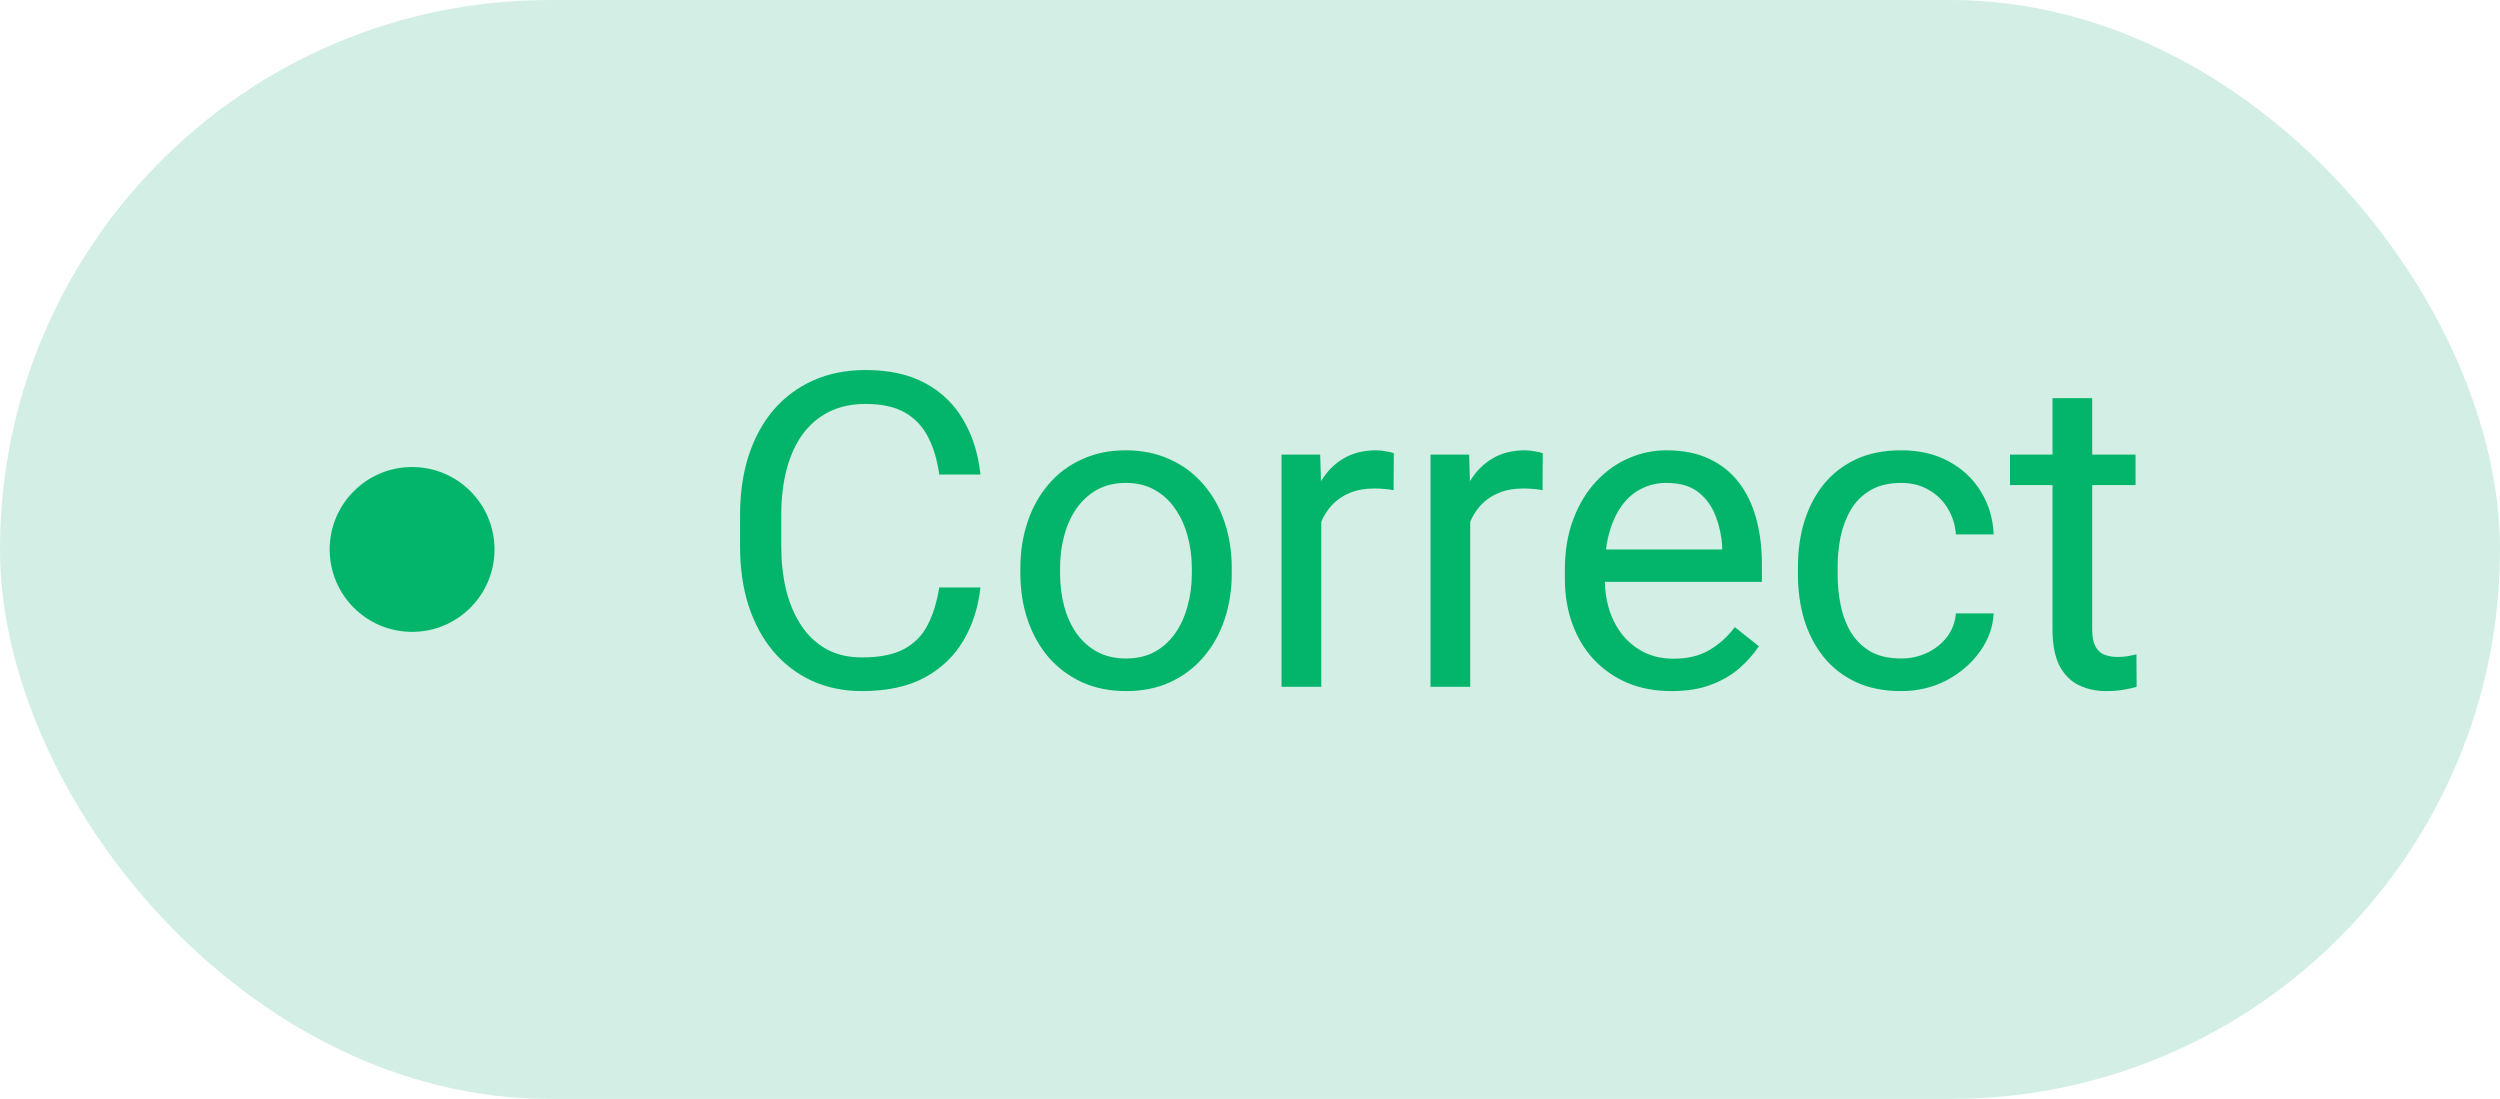 <svg width="91" height="40" viewBox="0 0 91 40" fill="none" xmlns="http://www.w3.org/2000/svg">
<rect width="91" height="40" rx="20" fill="#A9DECA" fill-opacity="0.5"/>
<circle cx="15" cy="20" r="3" fill="#02B56B"/>
<path d="M34.188 21.383H35.688C35.609 22.102 35.404 22.745 35.07 23.312C34.737 23.88 34.266 24.331 33.656 24.664C33.047 24.992 32.286 25.156 31.375 25.156C30.708 25.156 30.102 25.031 29.555 24.781C29.013 24.531 28.547 24.177 28.156 23.719C27.766 23.255 27.463 22.701 27.25 22.055C27.042 21.404 26.938 20.68 26.938 19.883V18.75C26.938 17.953 27.042 17.232 27.25 16.586C27.463 15.935 27.768 15.378 28.164 14.914C28.565 14.45 29.047 14.094 29.609 13.844C30.172 13.594 30.805 13.469 31.508 13.469C32.367 13.469 33.094 13.63 33.688 13.953C34.281 14.276 34.742 14.724 35.07 15.297C35.404 15.865 35.609 16.523 35.688 17.273H34.188C34.115 16.742 33.979 16.287 33.781 15.906C33.583 15.521 33.302 15.224 32.938 15.016C32.573 14.807 32.096 14.703 31.508 14.703C31.003 14.703 30.557 14.8 30.172 14.992C29.792 15.185 29.471 15.458 29.211 15.812C28.956 16.167 28.763 16.591 28.633 17.086C28.503 17.581 28.438 18.13 28.438 18.734V19.883C28.438 20.44 28.495 20.963 28.609 21.453C28.729 21.943 28.909 22.372 29.148 22.742C29.388 23.112 29.693 23.404 30.062 23.617C30.432 23.826 30.87 23.93 31.375 23.93C32.016 23.93 32.526 23.828 32.906 23.625C33.286 23.422 33.573 23.13 33.766 22.75C33.964 22.37 34.104 21.914 34.188 21.383ZM37.141 20.867V20.688C37.141 20.078 37.229 19.513 37.406 18.992C37.583 18.466 37.839 18.01 38.172 17.625C38.505 17.234 38.909 16.932 39.383 16.719C39.857 16.5 40.388 16.391 40.977 16.391C41.57 16.391 42.104 16.5 42.578 16.719C43.057 16.932 43.464 17.234 43.797 17.625C44.135 18.01 44.393 18.466 44.57 18.992C44.747 19.513 44.836 20.078 44.836 20.688V20.867C44.836 21.477 44.747 22.042 44.57 22.562C44.393 23.083 44.135 23.539 43.797 23.93C43.464 24.315 43.06 24.617 42.586 24.836C42.117 25.049 41.586 25.156 40.992 25.156C40.398 25.156 39.865 25.049 39.391 24.836C38.917 24.617 38.51 24.315 38.172 23.93C37.839 23.539 37.583 23.083 37.406 22.562C37.229 22.042 37.141 21.477 37.141 20.867ZM38.586 20.688V20.867C38.586 21.289 38.635 21.688 38.734 22.062C38.833 22.432 38.982 22.76 39.18 23.047C39.383 23.333 39.635 23.56 39.938 23.727C40.24 23.888 40.591 23.969 40.992 23.969C41.388 23.969 41.734 23.888 42.031 23.727C42.333 23.56 42.583 23.333 42.781 23.047C42.979 22.76 43.128 22.432 43.227 22.062C43.331 21.688 43.383 21.289 43.383 20.867V20.688C43.383 20.271 43.331 19.878 43.227 19.508C43.128 19.133 42.977 18.802 42.773 18.516C42.575 18.224 42.325 17.995 42.023 17.828C41.727 17.662 41.378 17.578 40.977 17.578C40.581 17.578 40.232 17.662 39.93 17.828C39.633 17.995 39.383 18.224 39.18 18.516C38.982 18.802 38.833 19.133 38.734 19.508C38.635 19.878 38.586 20.271 38.586 20.688ZM48.094 17.875V25H46.648V16.547H48.055L48.094 17.875ZM50.734 16.5L50.727 17.844C50.607 17.818 50.492 17.802 50.383 17.797C50.279 17.787 50.159 17.781 50.023 17.781C49.69 17.781 49.396 17.833 49.141 17.938C48.885 18.042 48.669 18.188 48.492 18.375C48.315 18.562 48.175 18.787 48.07 19.047C47.971 19.302 47.906 19.583 47.875 19.891L47.469 20.125C47.469 19.615 47.518 19.135 47.617 18.688C47.721 18.24 47.88 17.844 48.094 17.5C48.307 17.151 48.578 16.88 48.906 16.688C49.24 16.49 49.635 16.391 50.094 16.391C50.198 16.391 50.318 16.404 50.453 16.43C50.589 16.451 50.682 16.474 50.734 16.5ZM53.516 17.875V25H52.07V16.547H53.477L53.516 17.875ZM56.156 16.5L56.148 17.844C56.029 17.818 55.914 17.802 55.805 17.797C55.7 17.787 55.581 17.781 55.445 17.781C55.112 17.781 54.818 17.833 54.562 17.938C54.307 18.042 54.091 18.188 53.914 18.375C53.737 18.562 53.596 18.787 53.492 19.047C53.393 19.302 53.328 19.583 53.297 19.891L52.891 20.125C52.891 19.615 52.94 19.135 53.039 18.688C53.143 18.24 53.302 17.844 53.516 17.5C53.729 17.151 54 16.88 54.328 16.688C54.661 16.49 55.057 16.391 55.516 16.391C55.62 16.391 55.74 16.404 55.875 16.43C56.01 16.451 56.104 16.474 56.156 16.5ZM60.844 25.156C60.255 25.156 59.721 25.057 59.242 24.859C58.768 24.656 58.359 24.372 58.016 24.008C57.677 23.643 57.417 23.211 57.234 22.711C57.052 22.211 56.961 21.664 56.961 21.07V20.742C56.961 20.055 57.062 19.443 57.266 18.906C57.469 18.365 57.745 17.906 58.094 17.531C58.443 17.156 58.839 16.872 59.281 16.68C59.724 16.487 60.182 16.391 60.656 16.391C61.26 16.391 61.781 16.495 62.219 16.703C62.661 16.912 63.023 17.203 63.305 17.578C63.586 17.948 63.794 18.385 63.93 18.891C64.065 19.391 64.133 19.938 64.133 20.531V21.18H57.82V20H62.688V19.891C62.667 19.516 62.589 19.151 62.453 18.797C62.323 18.443 62.115 18.151 61.828 17.922C61.542 17.693 61.151 17.578 60.656 17.578C60.328 17.578 60.026 17.648 59.75 17.789C59.474 17.924 59.237 18.128 59.039 18.398C58.841 18.669 58.688 19 58.578 19.391C58.469 19.781 58.414 20.232 58.414 20.742V21.07C58.414 21.471 58.469 21.849 58.578 22.203C58.693 22.552 58.857 22.859 59.07 23.125C59.289 23.391 59.552 23.599 59.859 23.75C60.172 23.901 60.526 23.977 60.922 23.977C61.432 23.977 61.865 23.872 62.219 23.664C62.573 23.456 62.883 23.177 63.148 22.828L64.023 23.523C63.841 23.799 63.609 24.062 63.328 24.312C63.047 24.562 62.7 24.766 62.289 24.922C61.883 25.078 61.401 25.156 60.844 25.156ZM69.203 23.969C69.547 23.969 69.865 23.898 70.156 23.758C70.448 23.617 70.688 23.424 70.875 23.18C71.062 22.93 71.169 22.646 71.195 22.328H72.57C72.544 22.828 72.375 23.294 72.062 23.727C71.755 24.154 71.352 24.5 70.852 24.766C70.352 25.026 69.802 25.156 69.203 25.156C68.568 25.156 68.013 25.044 67.539 24.82C67.07 24.596 66.68 24.289 66.367 23.898C66.06 23.508 65.828 23.06 65.672 22.555C65.521 22.044 65.445 21.505 65.445 20.938V20.609C65.445 20.042 65.521 19.505 65.672 19C65.828 18.49 66.06 18.039 66.367 17.648C66.68 17.258 67.07 16.951 67.539 16.727C68.013 16.503 68.568 16.391 69.203 16.391C69.865 16.391 70.443 16.526 70.938 16.797C71.432 17.062 71.82 17.427 72.102 17.891C72.388 18.349 72.544 18.87 72.57 19.453H71.195C71.169 19.104 71.07 18.789 70.898 18.508C70.732 18.227 70.503 18.003 70.211 17.836C69.924 17.664 69.588 17.578 69.203 17.578C68.76 17.578 68.388 17.667 68.086 17.844C67.789 18.016 67.552 18.25 67.375 18.547C67.203 18.838 67.078 19.164 67 19.523C66.927 19.878 66.891 20.24 66.891 20.609V20.938C66.891 21.307 66.927 21.672 67 22.031C67.073 22.391 67.195 22.716 67.367 23.008C67.544 23.299 67.781 23.534 68.078 23.711C68.38 23.883 68.755 23.969 69.203 23.969ZM77.734 16.547V17.656H73.164V16.547H77.734ZM74.711 14.492H76.156V22.906C76.156 23.193 76.201 23.409 76.289 23.555C76.378 23.701 76.492 23.797 76.633 23.844C76.773 23.891 76.924 23.914 77.086 23.914C77.206 23.914 77.331 23.904 77.461 23.883C77.596 23.857 77.698 23.836 77.766 23.82L77.773 25C77.659 25.037 77.508 25.07 77.32 25.102C77.138 25.138 76.917 25.156 76.656 25.156C76.302 25.156 75.977 25.086 75.68 24.945C75.383 24.805 75.146 24.57 74.969 24.242C74.797 23.909 74.711 23.461 74.711 22.898V14.492Z" fill="#02B56B"/>
</svg>
